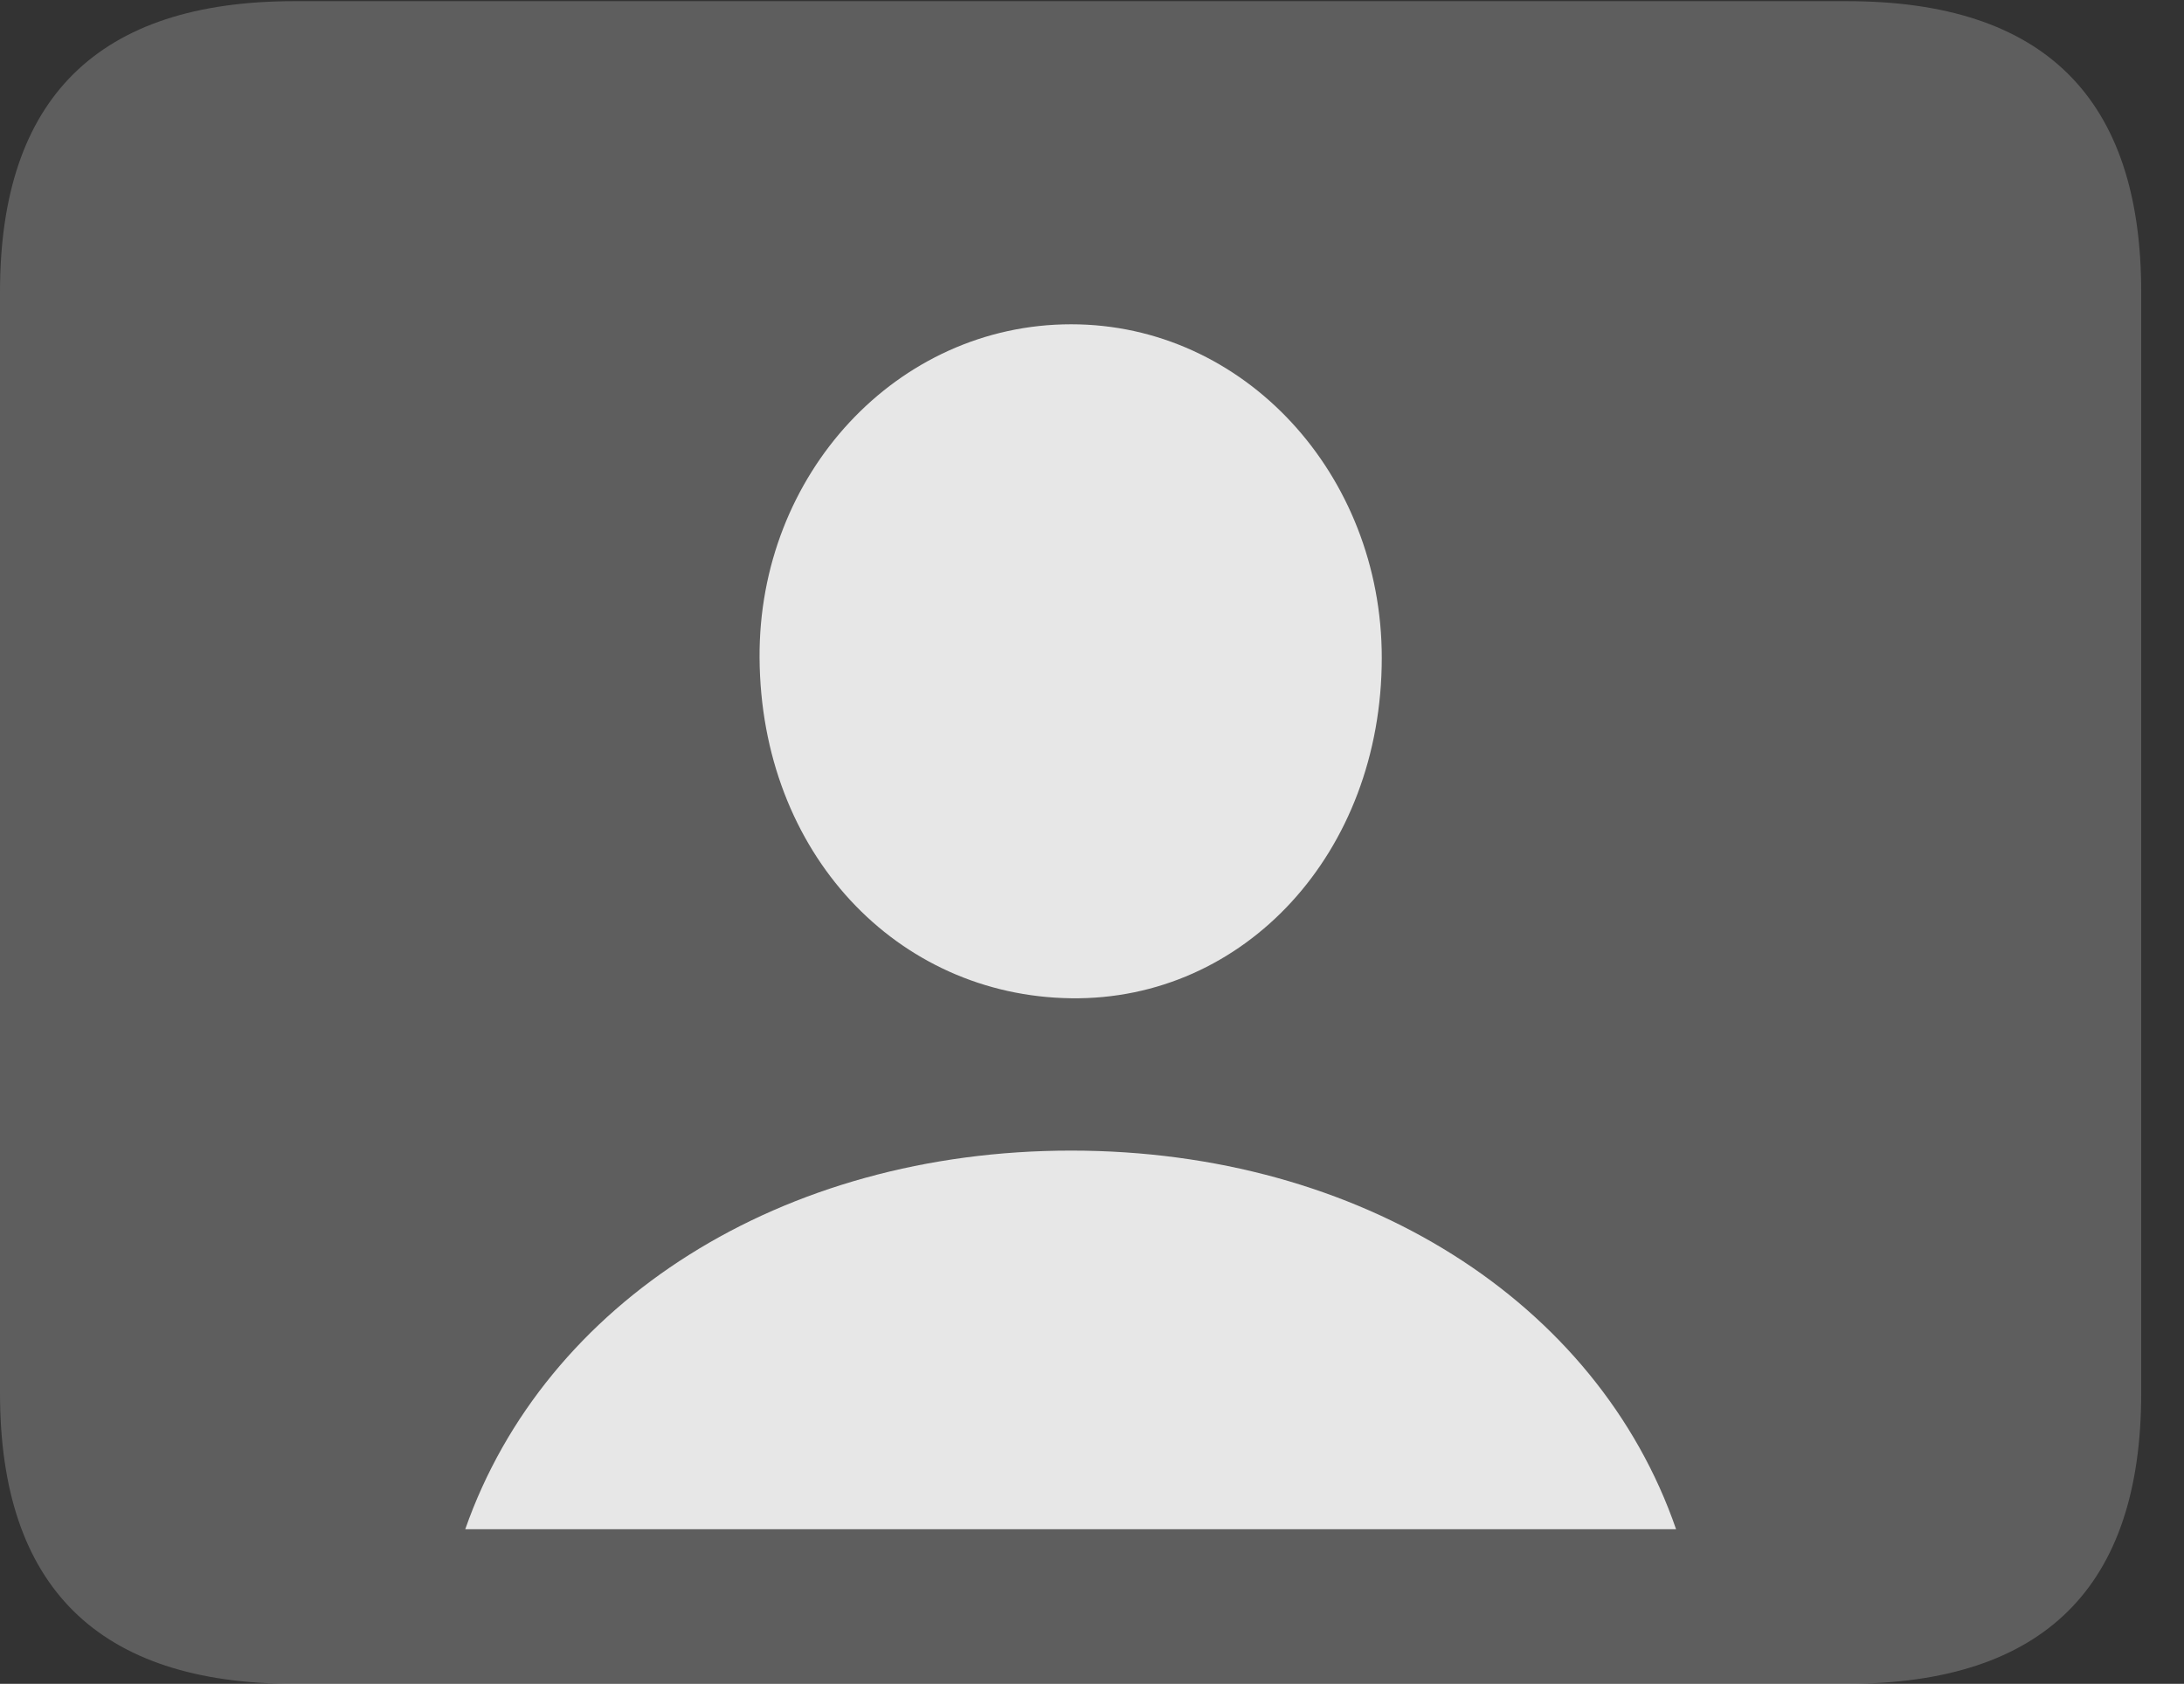 <?xml version="1.0" encoding="UTF-8"?>
<!--Generator: Apple Native CoreSVG 341-->
<!DOCTYPE svg
PUBLIC "-//W3C//DTD SVG 1.1//EN"
       "http://www.w3.org/Graphics/SVG/1.1/DTD/svg11.dtd">
<svg version="1.1" xmlns="http://www.w3.org/2000/svg" xmlns:xlink="http://www.w3.org/1999/xlink" viewBox="0 0 18.477 14.248">
 <rect x="0" y="0" width="18.477" height="14.248" fill="#333333" stroke="none"/>
 <g>
  <rect height="14.248" opacity="0" width="18.477" x="0" y="0"/>
  <path d="M2.49 14.248L15.625 14.248C17.295 14.248 18.115 13.428 18.115 11.787L18.115 2.471C18.115 0.83 17.295 0.01 15.625 0.01L2.49 0.01C0.83 0.01 0 0.83 0 2.471L0 11.787C0 13.428 0.83 14.248 2.49 14.248Z" fill="white" fill-opacity="0.212"/>
  <path d="M3.936 12.94C4.609 11.016 6.611 9.736 9.062 9.736C11.514 9.736 13.516 11.016 14.18 12.94ZM9.062 8.447C7.588 8.428 6.436 7.217 6.426 5.566C6.416 4.014 7.588 2.744 9.062 2.744C10.527 2.744 11.69 4.014 11.69 5.566C11.69 7.217 10.527 8.467 9.062 8.447Z" fill="white" fill-opacity="0.85"/>
 </g>
</svg>
